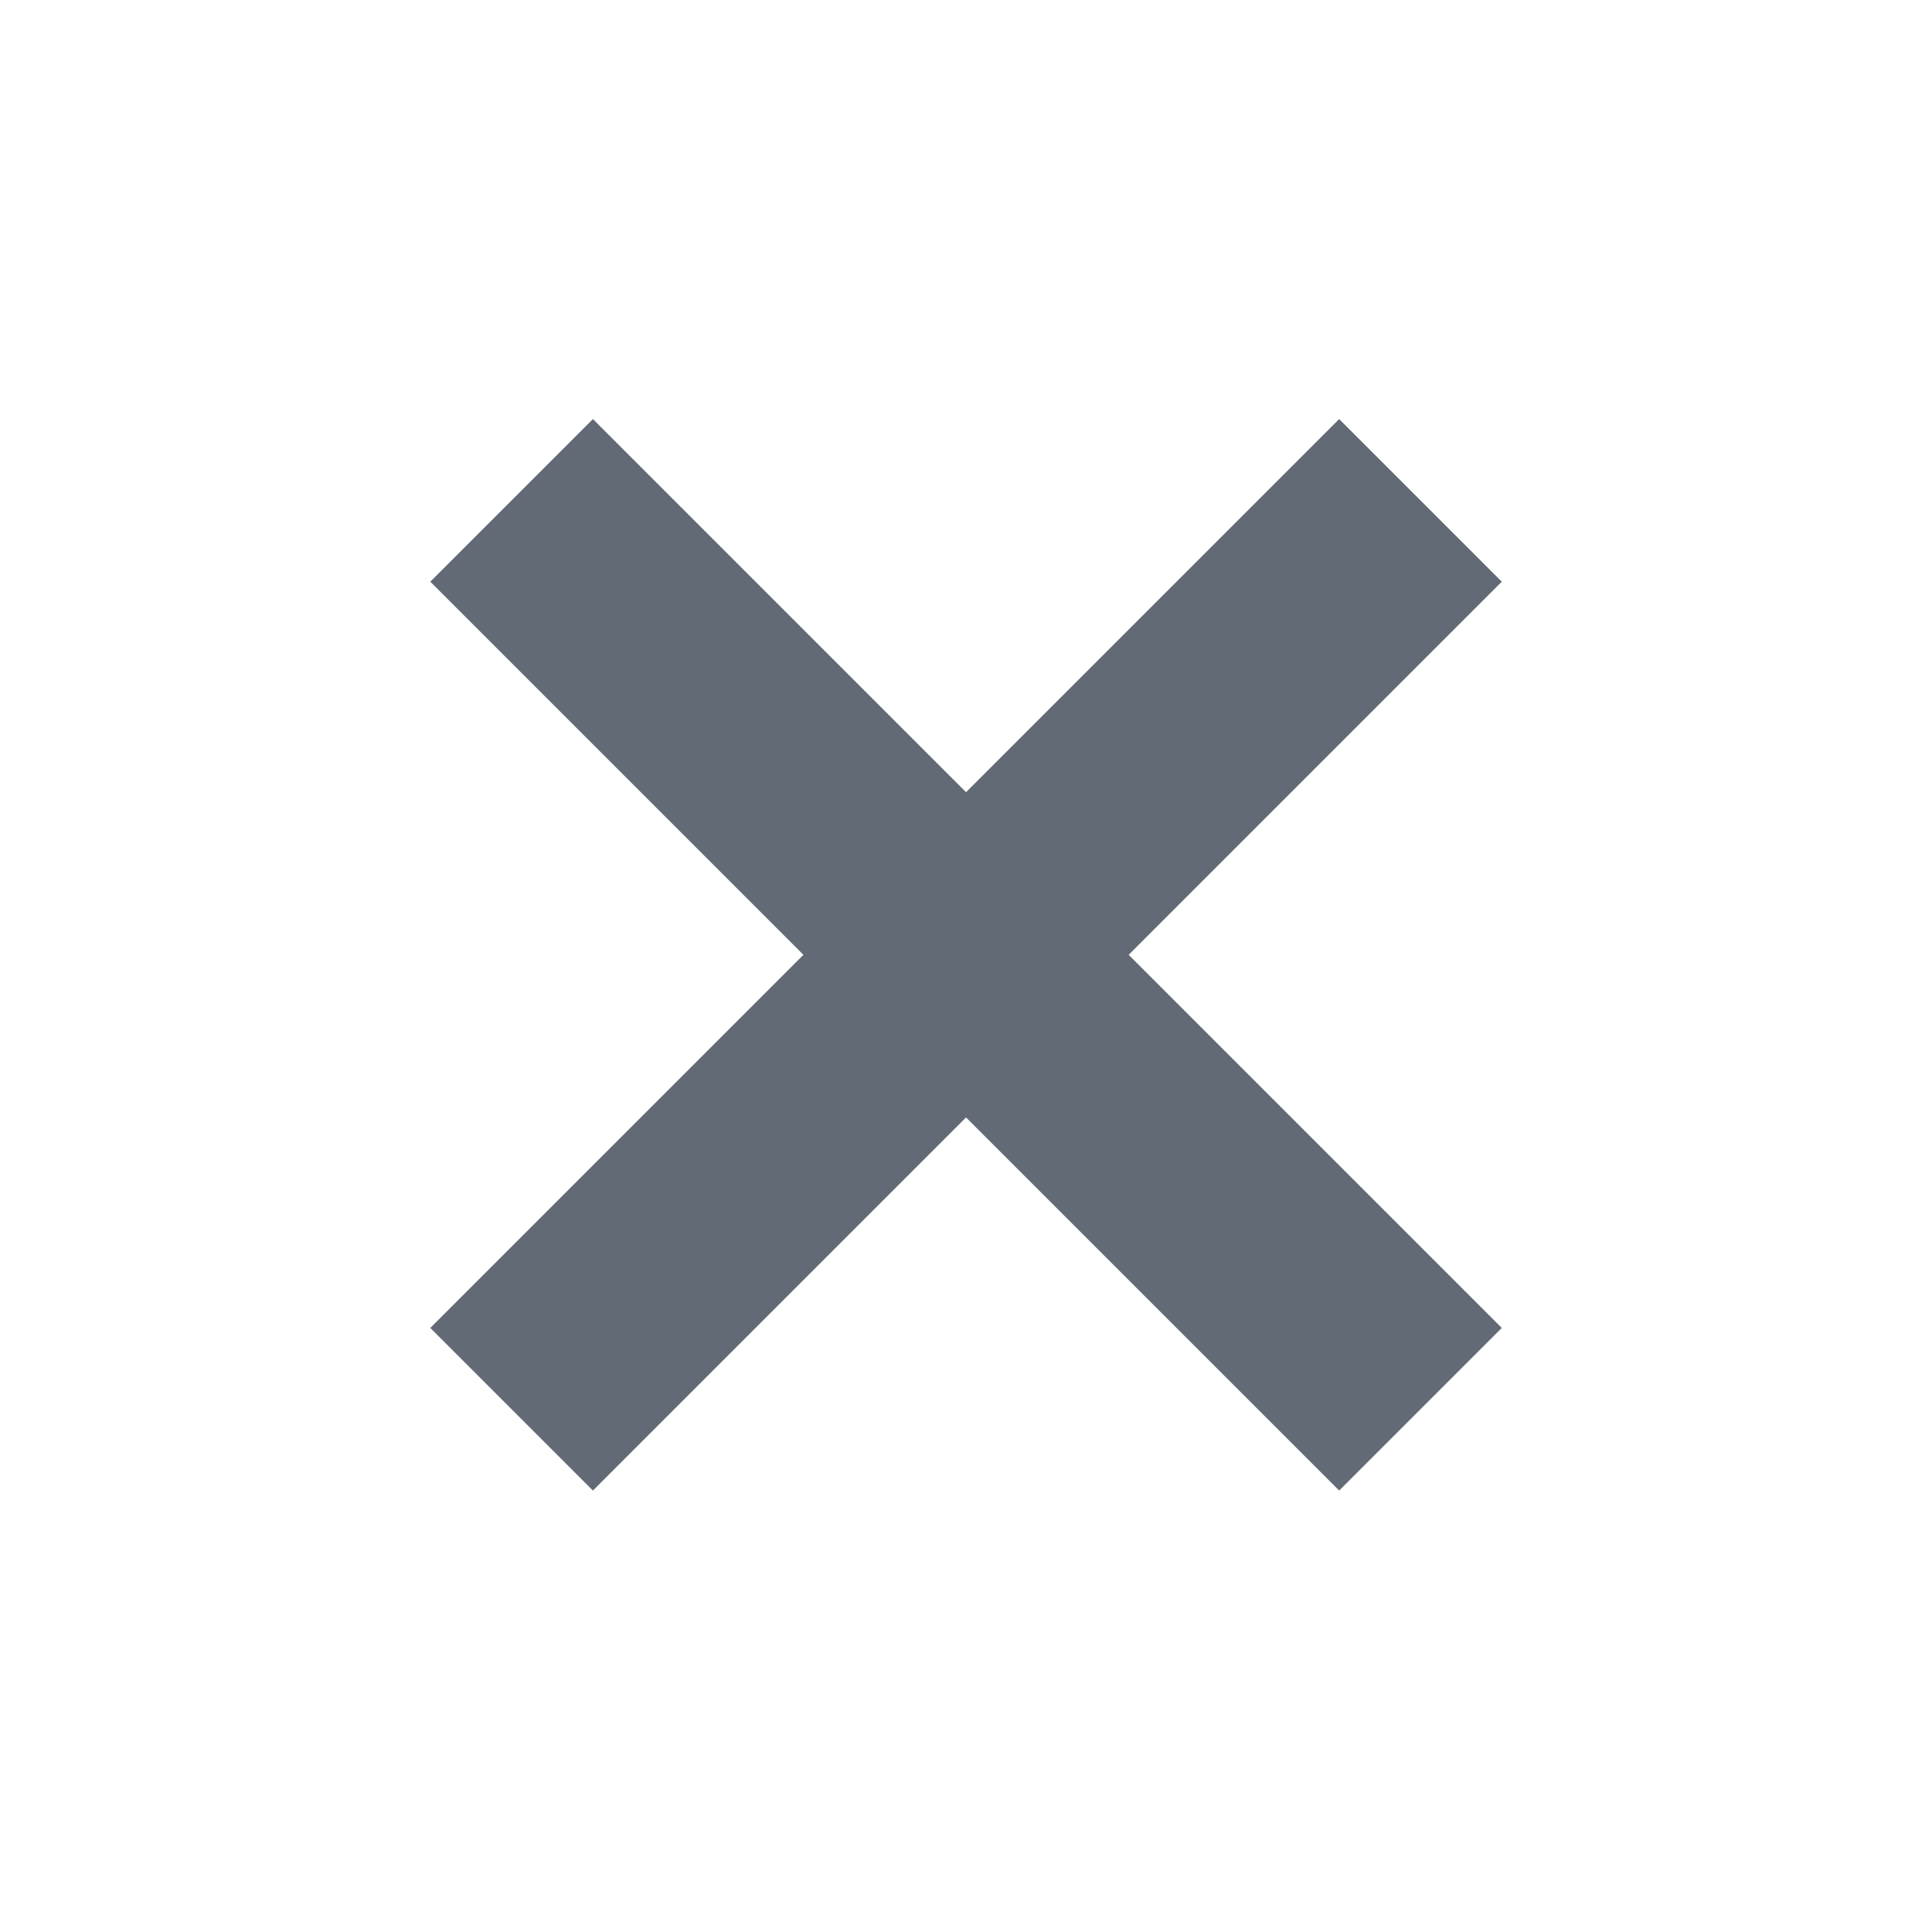 <svg width="21" height="21" viewBox="0 0 21 21" fill="none" xmlns="http://www.w3.org/2000/svg">
<g id="x">
<path id="Vector" d="M5.561 5.439L15.44 15.318" stroke="#626B75" stroke-width="2.5" stroke-linejoin="round"/>
<path id="Vector_2" d="M15.44 5.439L5.561 15.318" stroke="#626B75" stroke-width="2.5" stroke-linejoin="round"/>
</g>
</svg>
